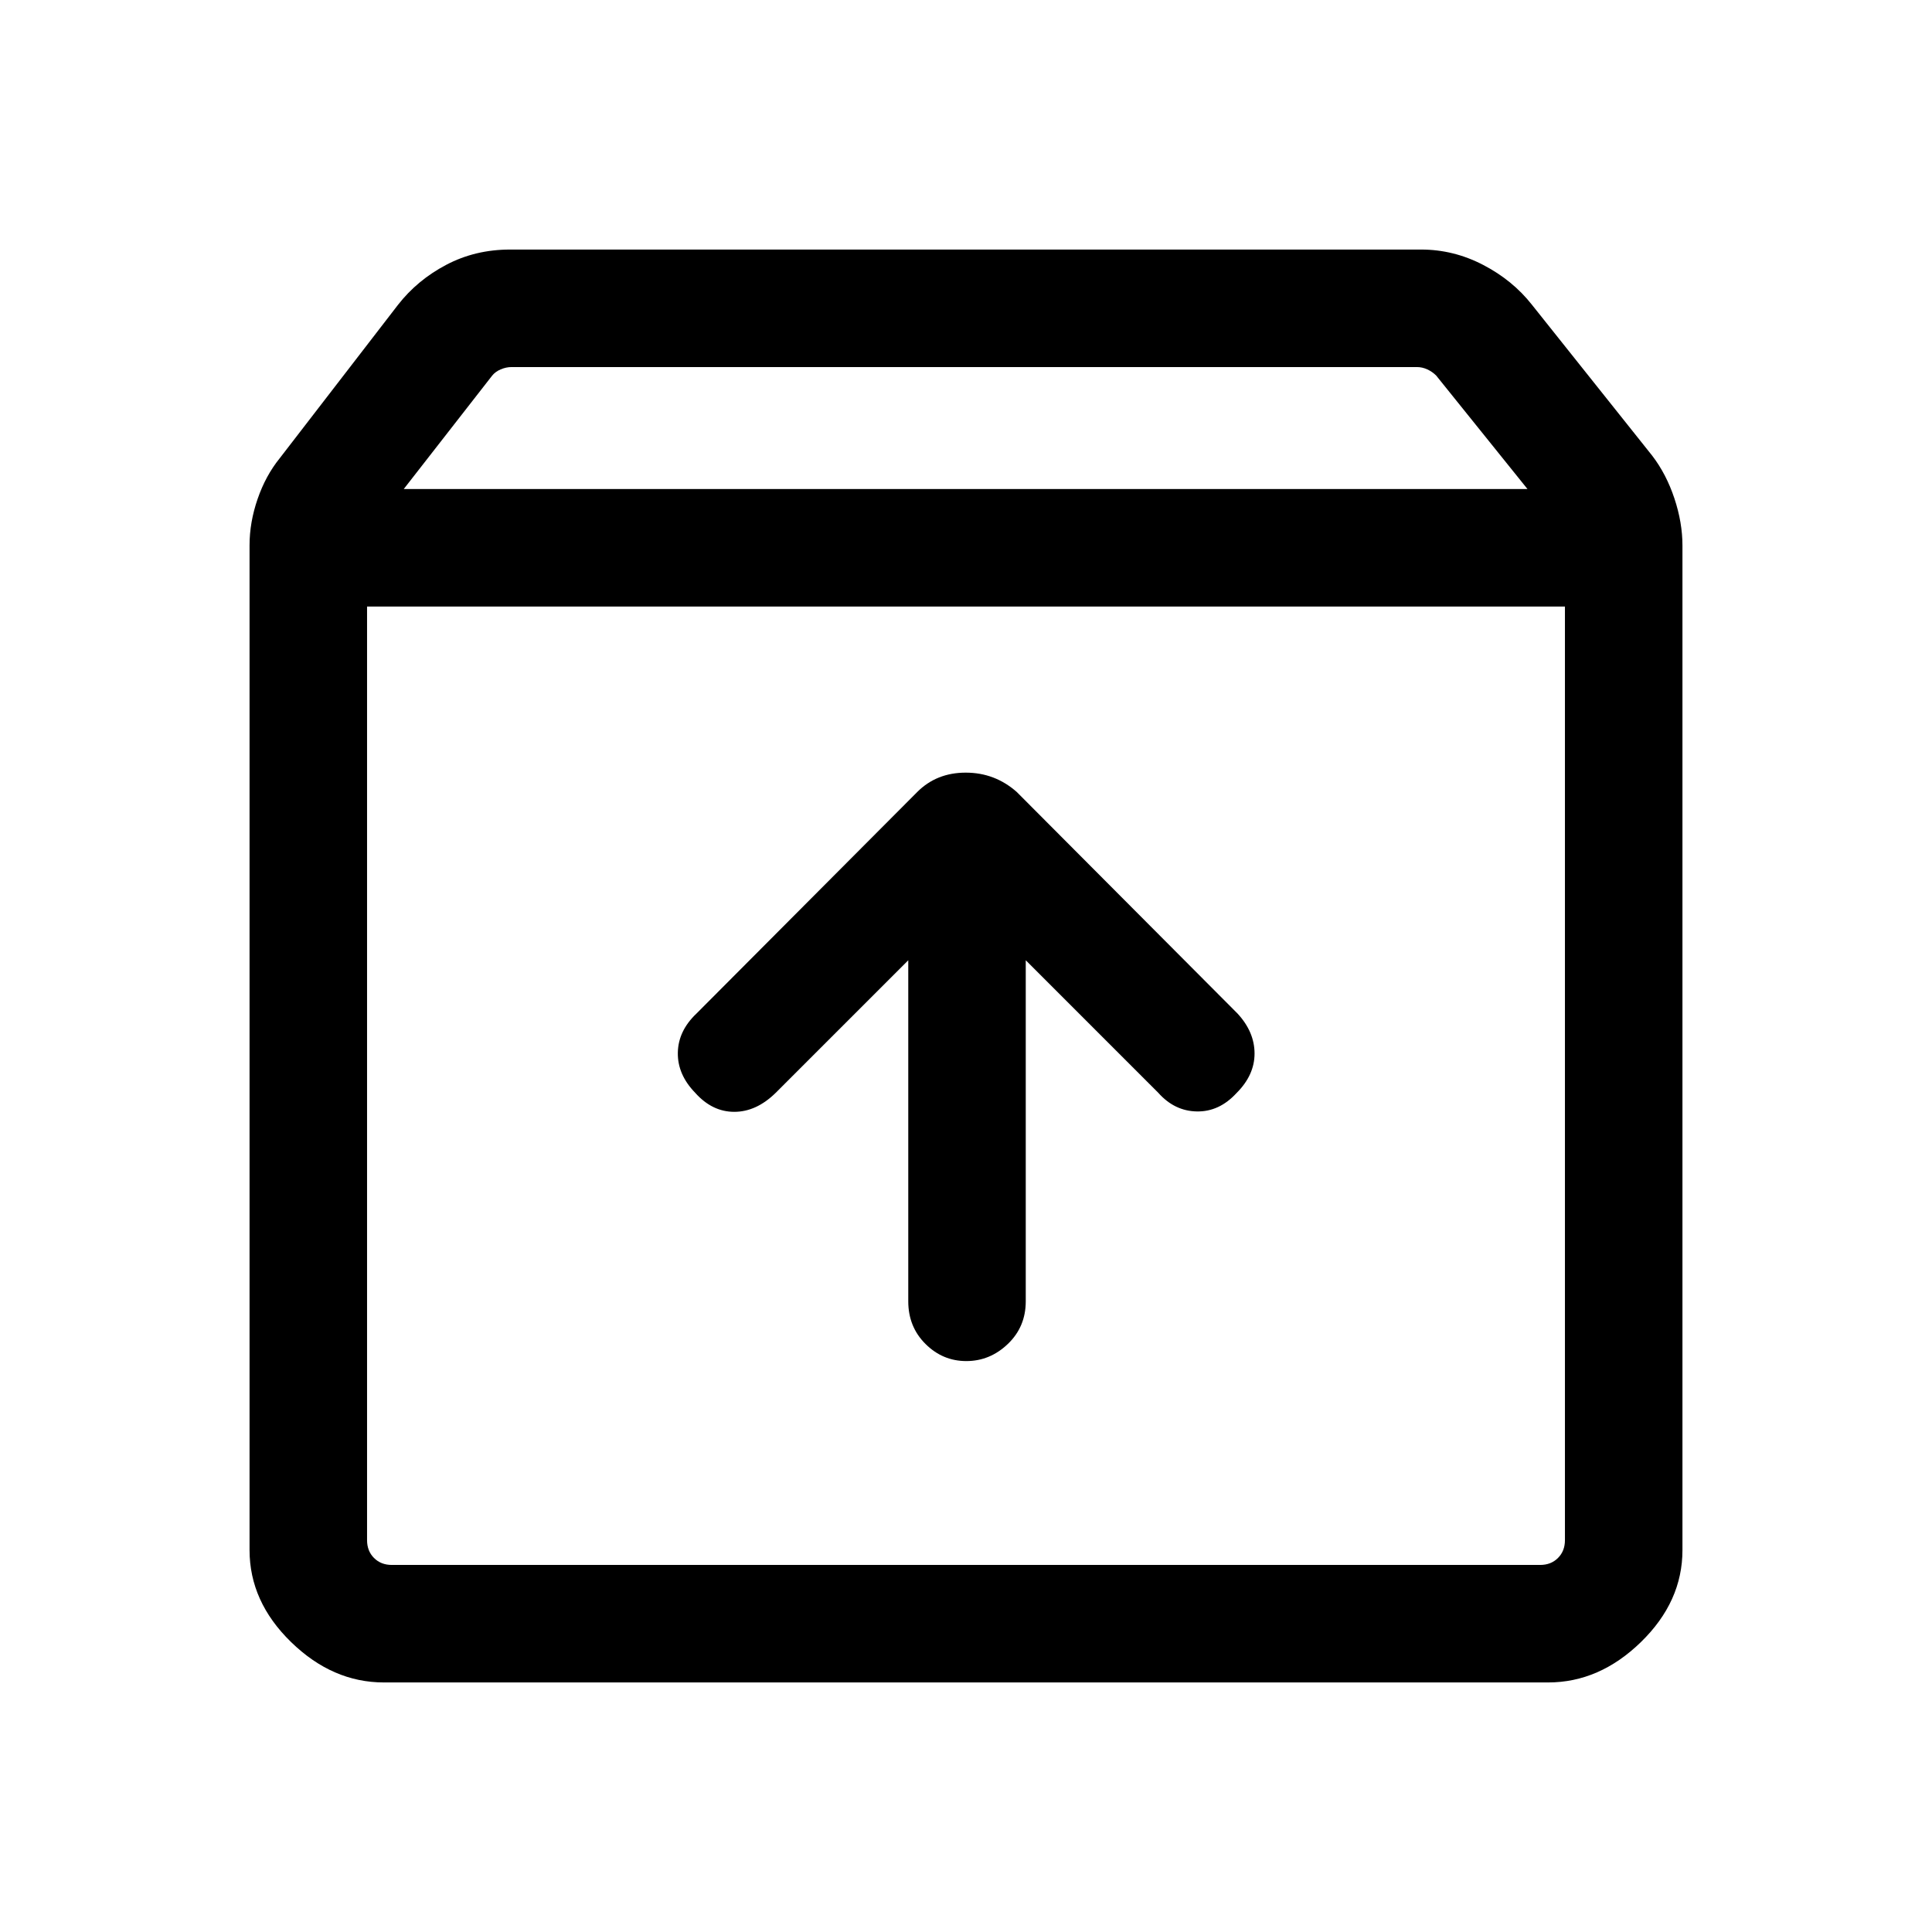 <svg xmlns="http://www.w3.org/2000/svg" height="48" viewBox="0 -960 960 960" width="48"><path d="M480.16-283.69q11.76 0 20.65-8.52 8.88-8.51 8.88-21.17v-169.47L575.54-417q8.07 9.08 19.19 9.27 11.12.19 19.69-9.13 8.96-8.93 8.96-19.64 0-10.72-8.46-19.88L505.23-566.46q-10.87-9.62-25.36-9.62t-24.1 9.62L346.08-456.38q-9.08 8.6-9.27 19.45-.19 10.85 8.62 19.93 8.44 9.46 19.42 9.46 10.98 0 20.61-9.46l65.85-65.85v169.47q0 12.66 8.55 21.17 8.55 8.52 20.3 8.52ZM182.39-658.61v463.92q0 5.38 3.46 8.84t8.84 3.46h570.62q5.38 0 8.84-3.46t3.46-8.84v-463.92H182.39ZM190.77-124q-25.55 0-46.16-20.09Q124-164.17 124-189.77v-499.31q0-11.39 4-22.99 4-11.6 11-20.24l58.77-76.23q9.62-12.33 24-19.89 14.38-7.57 31.69-7.57h452.69q16.14 0 30.8 7.62 14.66 7.61 24.28 19.84l59.77 75q7 9.16 11 21.19 4 12.03 4 23.43v499.15q0 25.6-20.61 45.68Q794.78-124 769.23-124H190.77Zm9.85-593H759l-45.36-56.38q-1.93-1.93-4.43-3.08-2.5-1.15-5.19-1.15H254.19q-2.69 0-5.39 1.15-2.69 1.15-4.23 3.08L200.62-717ZM480-421Z"/></svg>